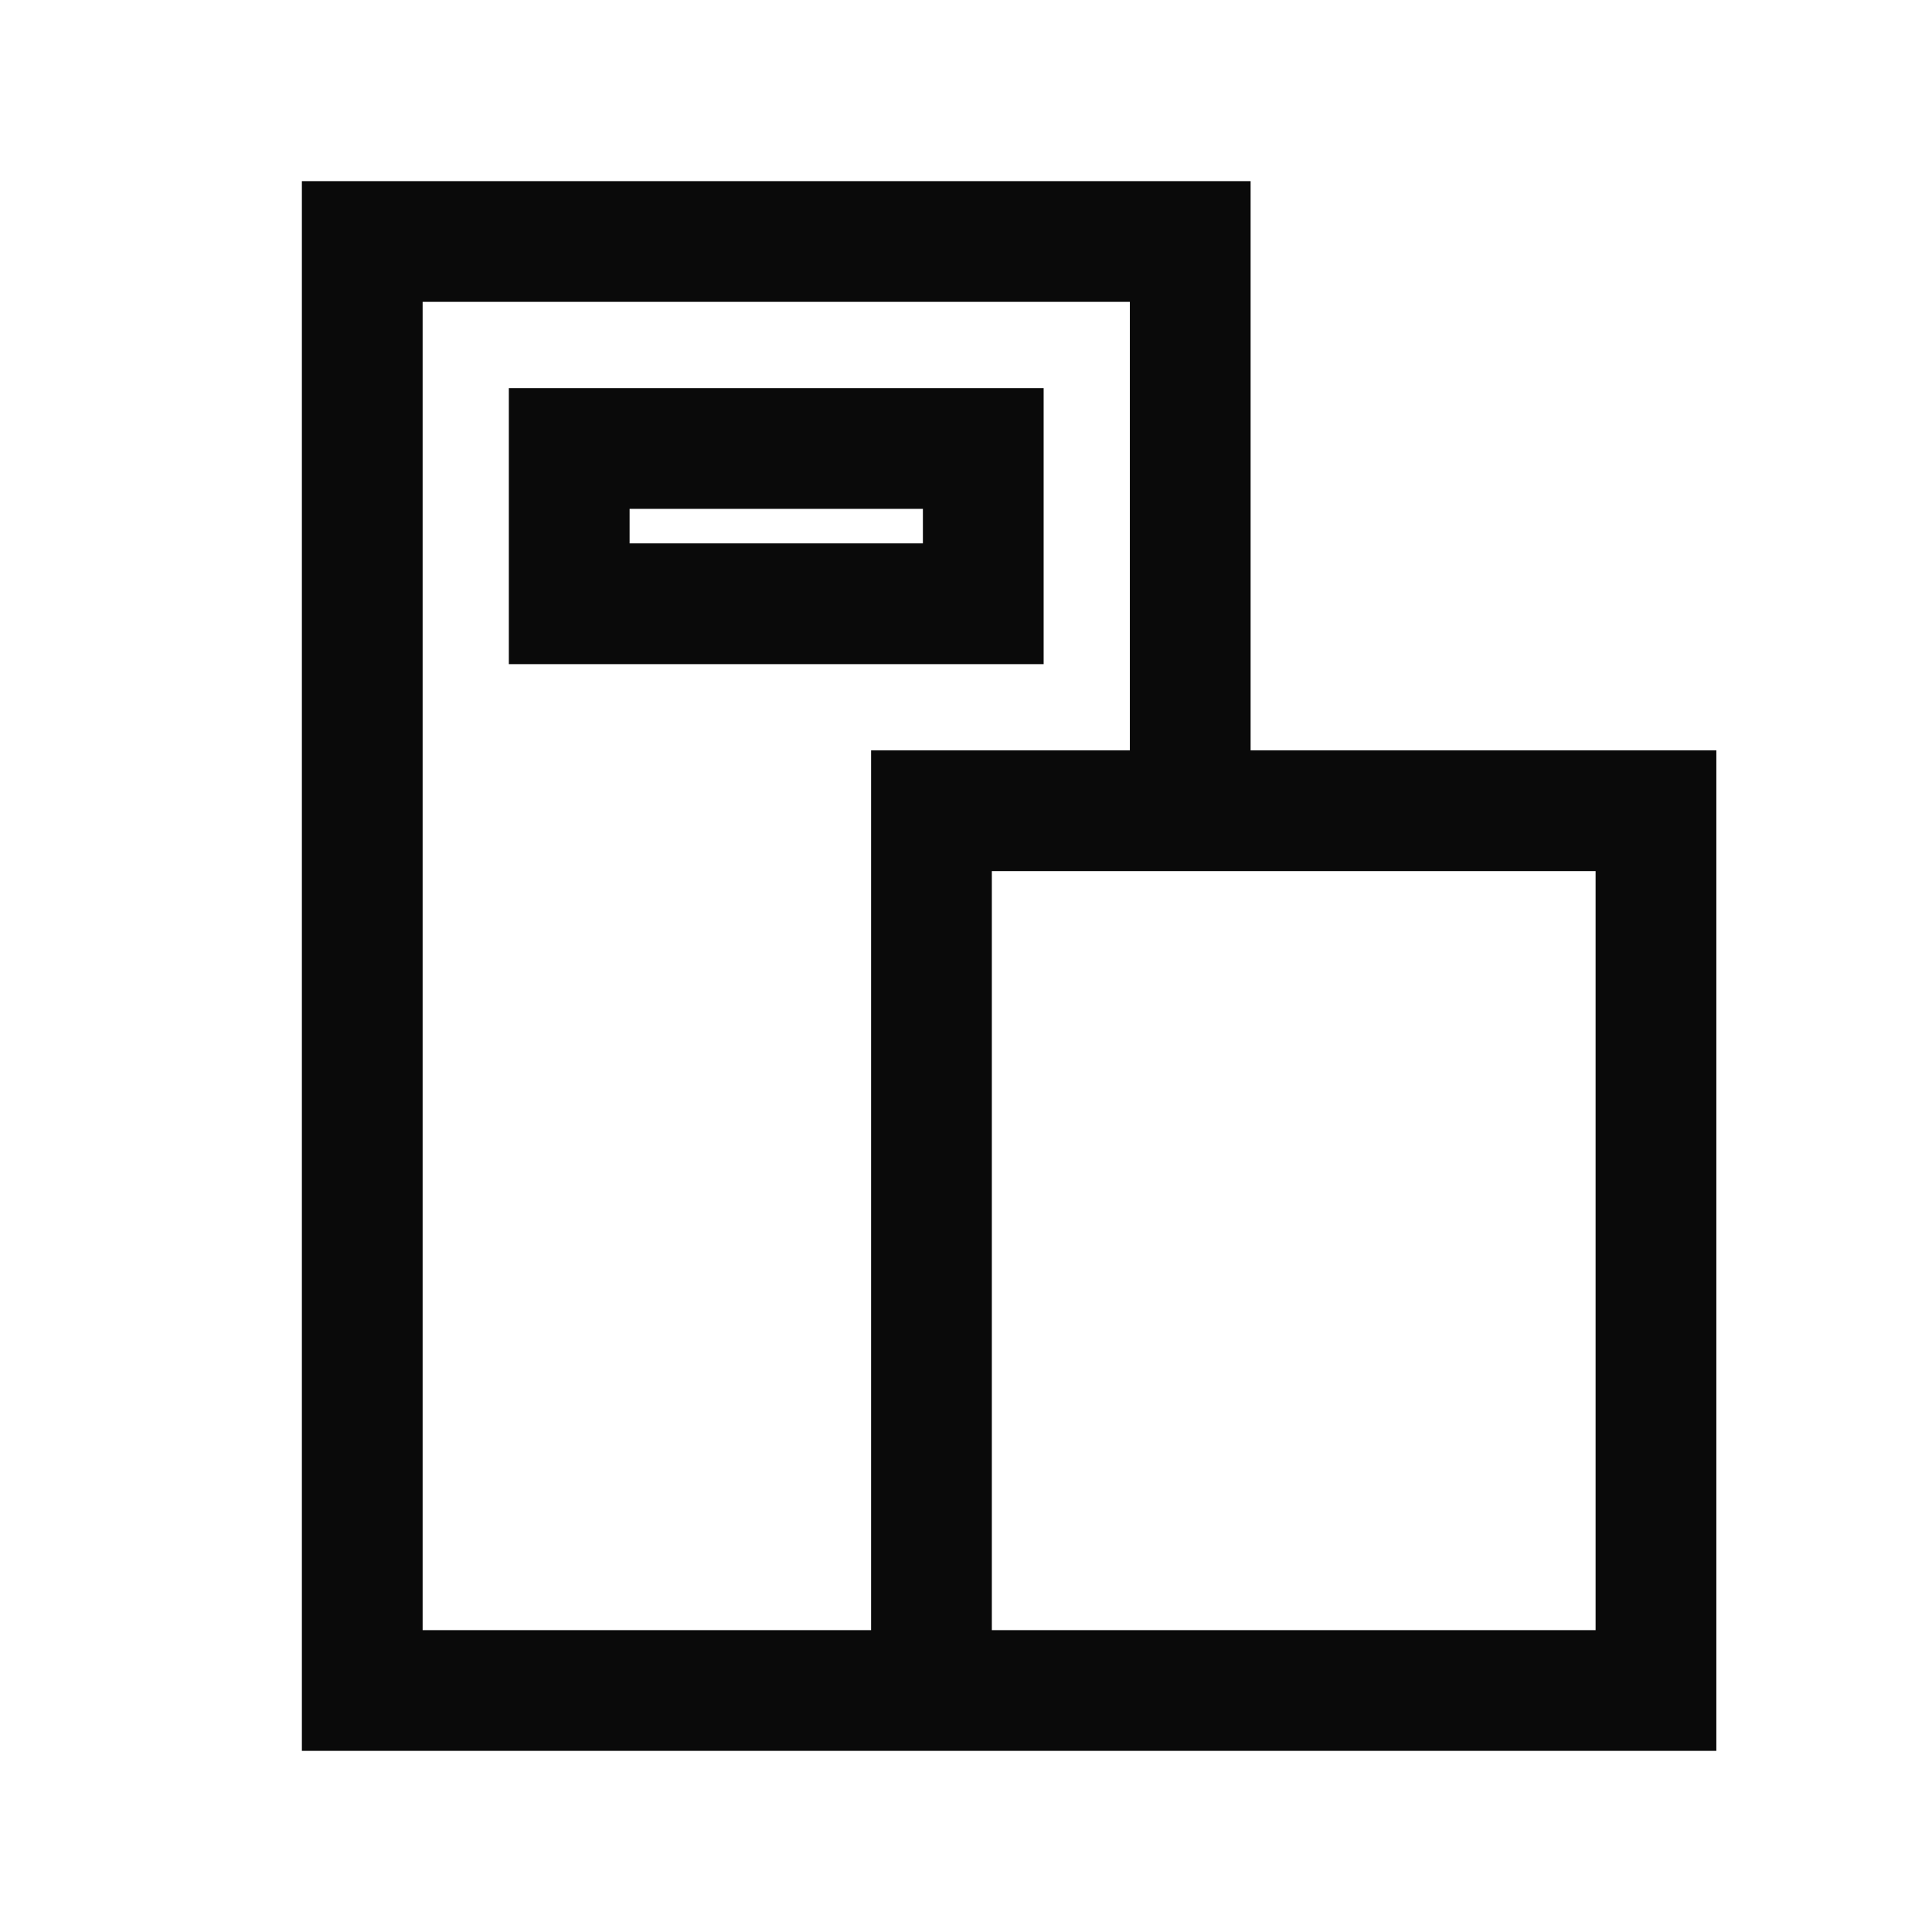 <svg width="16" height="16" viewBox="0 0 16 16" fill="none" xmlns="http://www.w3.org/2000/svg">
<path d="M9.857 6.714V2H3V14H7.714M9.857 6.714H7.714V14M9.857 6.714H13.714V14H7.714M9.857 14H7.714M4.714 3.714H8.143V5H4.714V3.714Z" stroke="#0A0A0A" stroke-linecap="round"/>
</svg>
